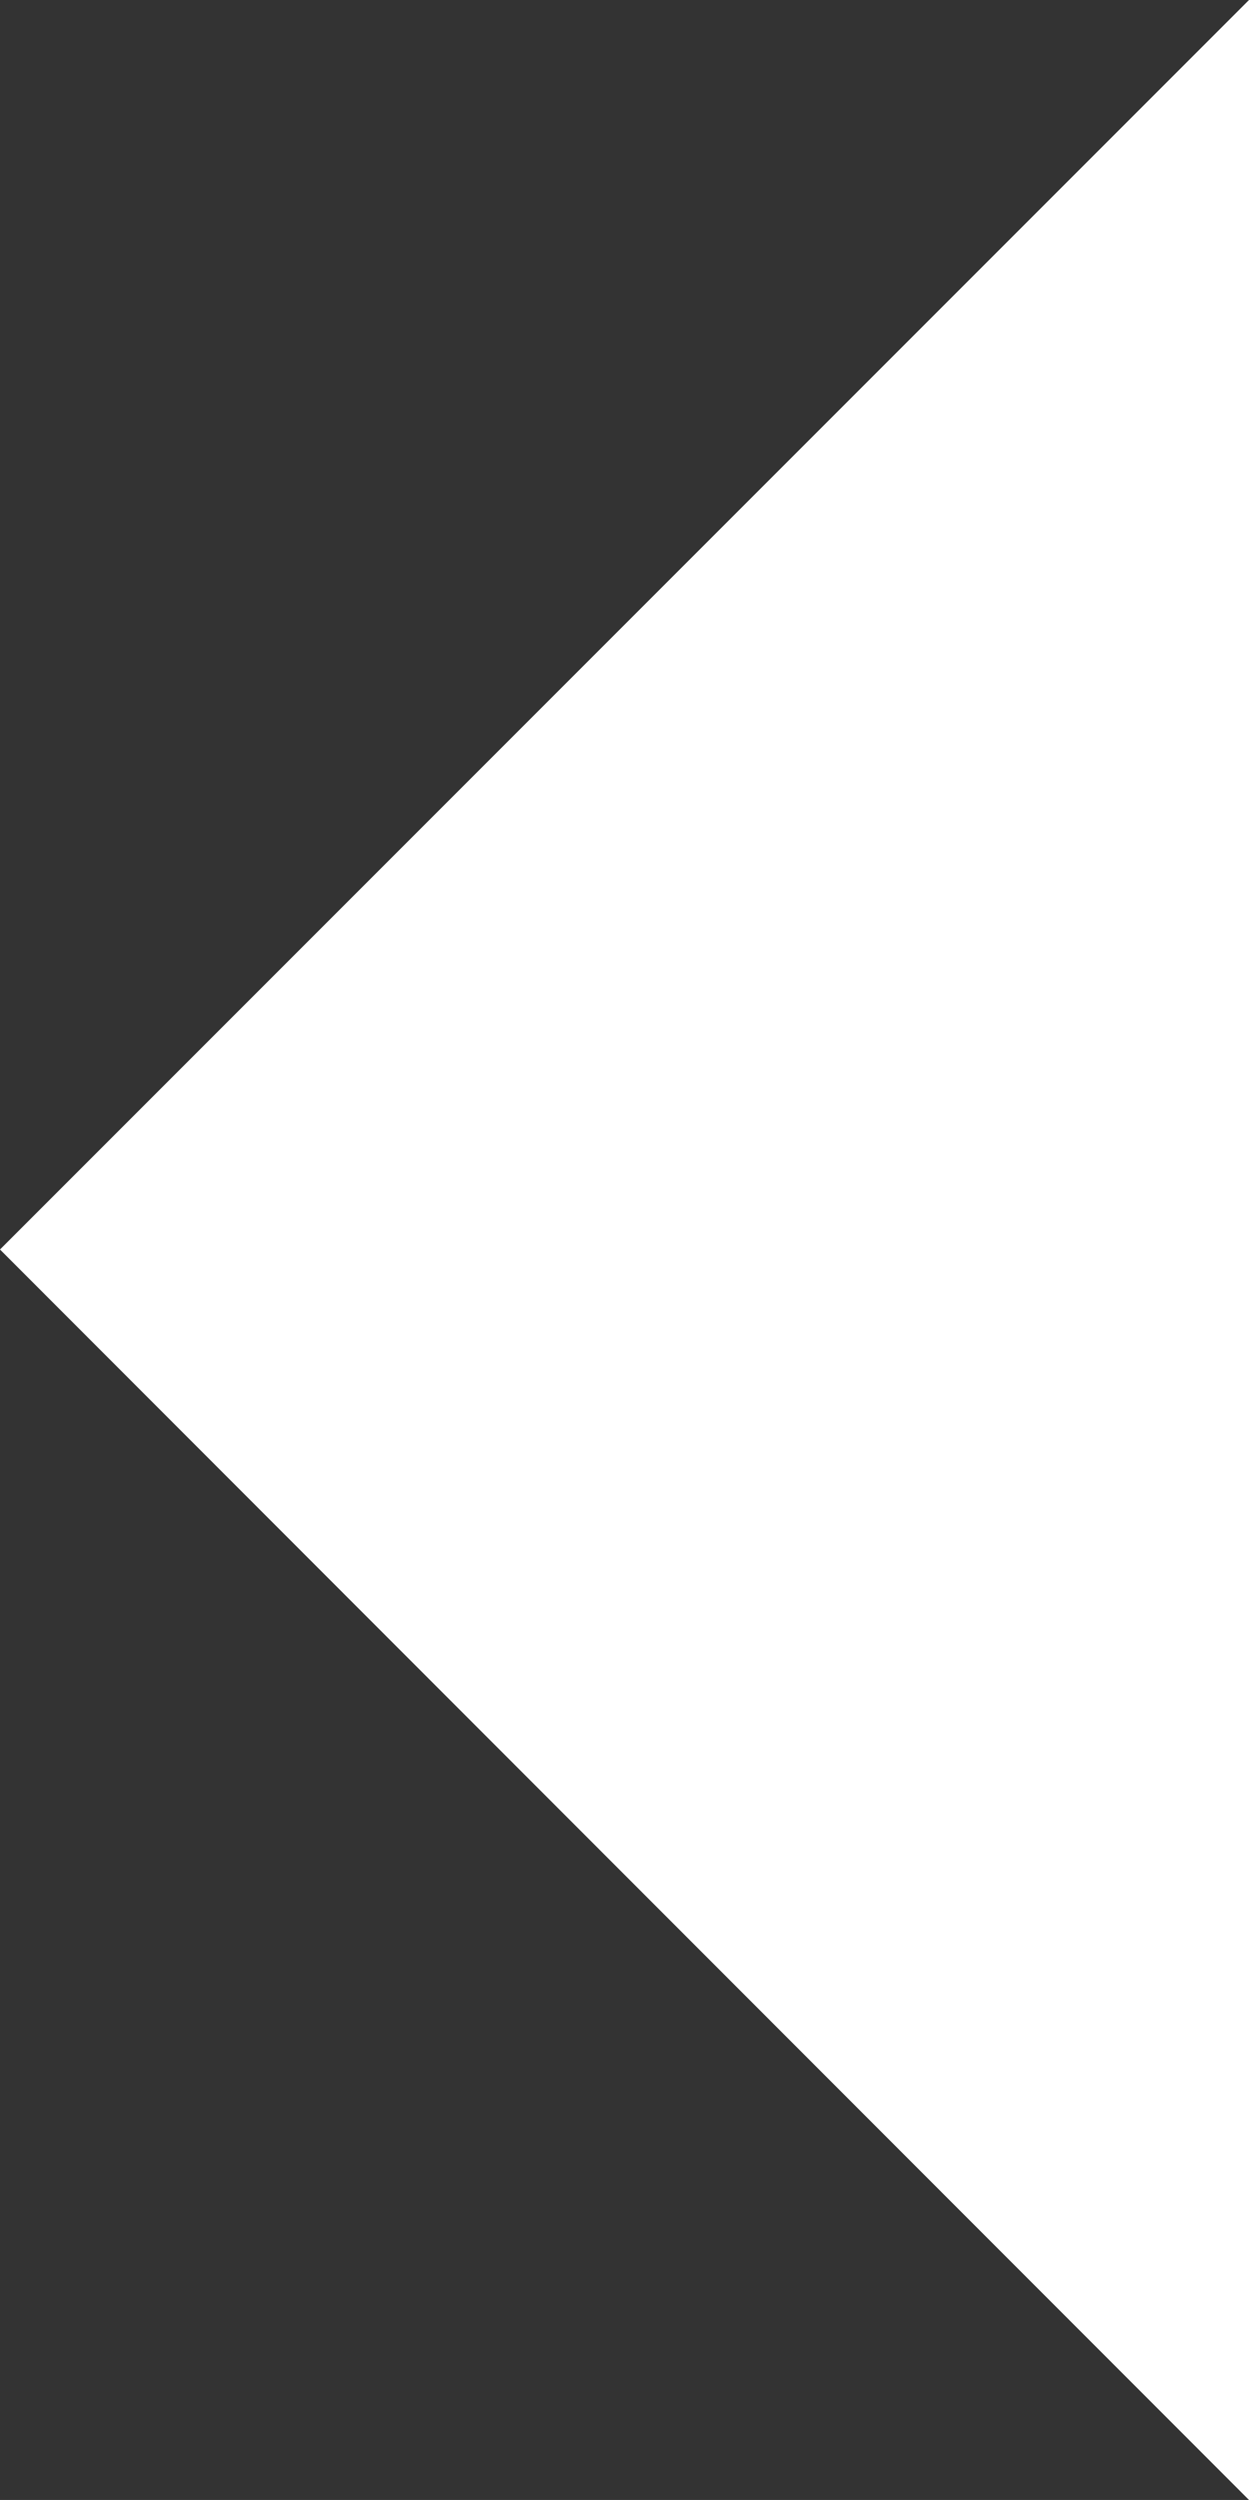 <?xml version="1.0" encoding="UTF-8"?><svg id="Layer_1" xmlns="http://www.w3.org/2000/svg" viewBox="0 0 12.82 25.65"><rect x="0" y="0" width="12.82" height="25.65" fill="#333333" stroke="none"/><defs><style>.cls-1{fill:#fff;stroke-width:0px;}</style></defs><polygon class="cls-1" points="12.82 0 0 12.82 12.82 25.65 12.82 0"/></svg>